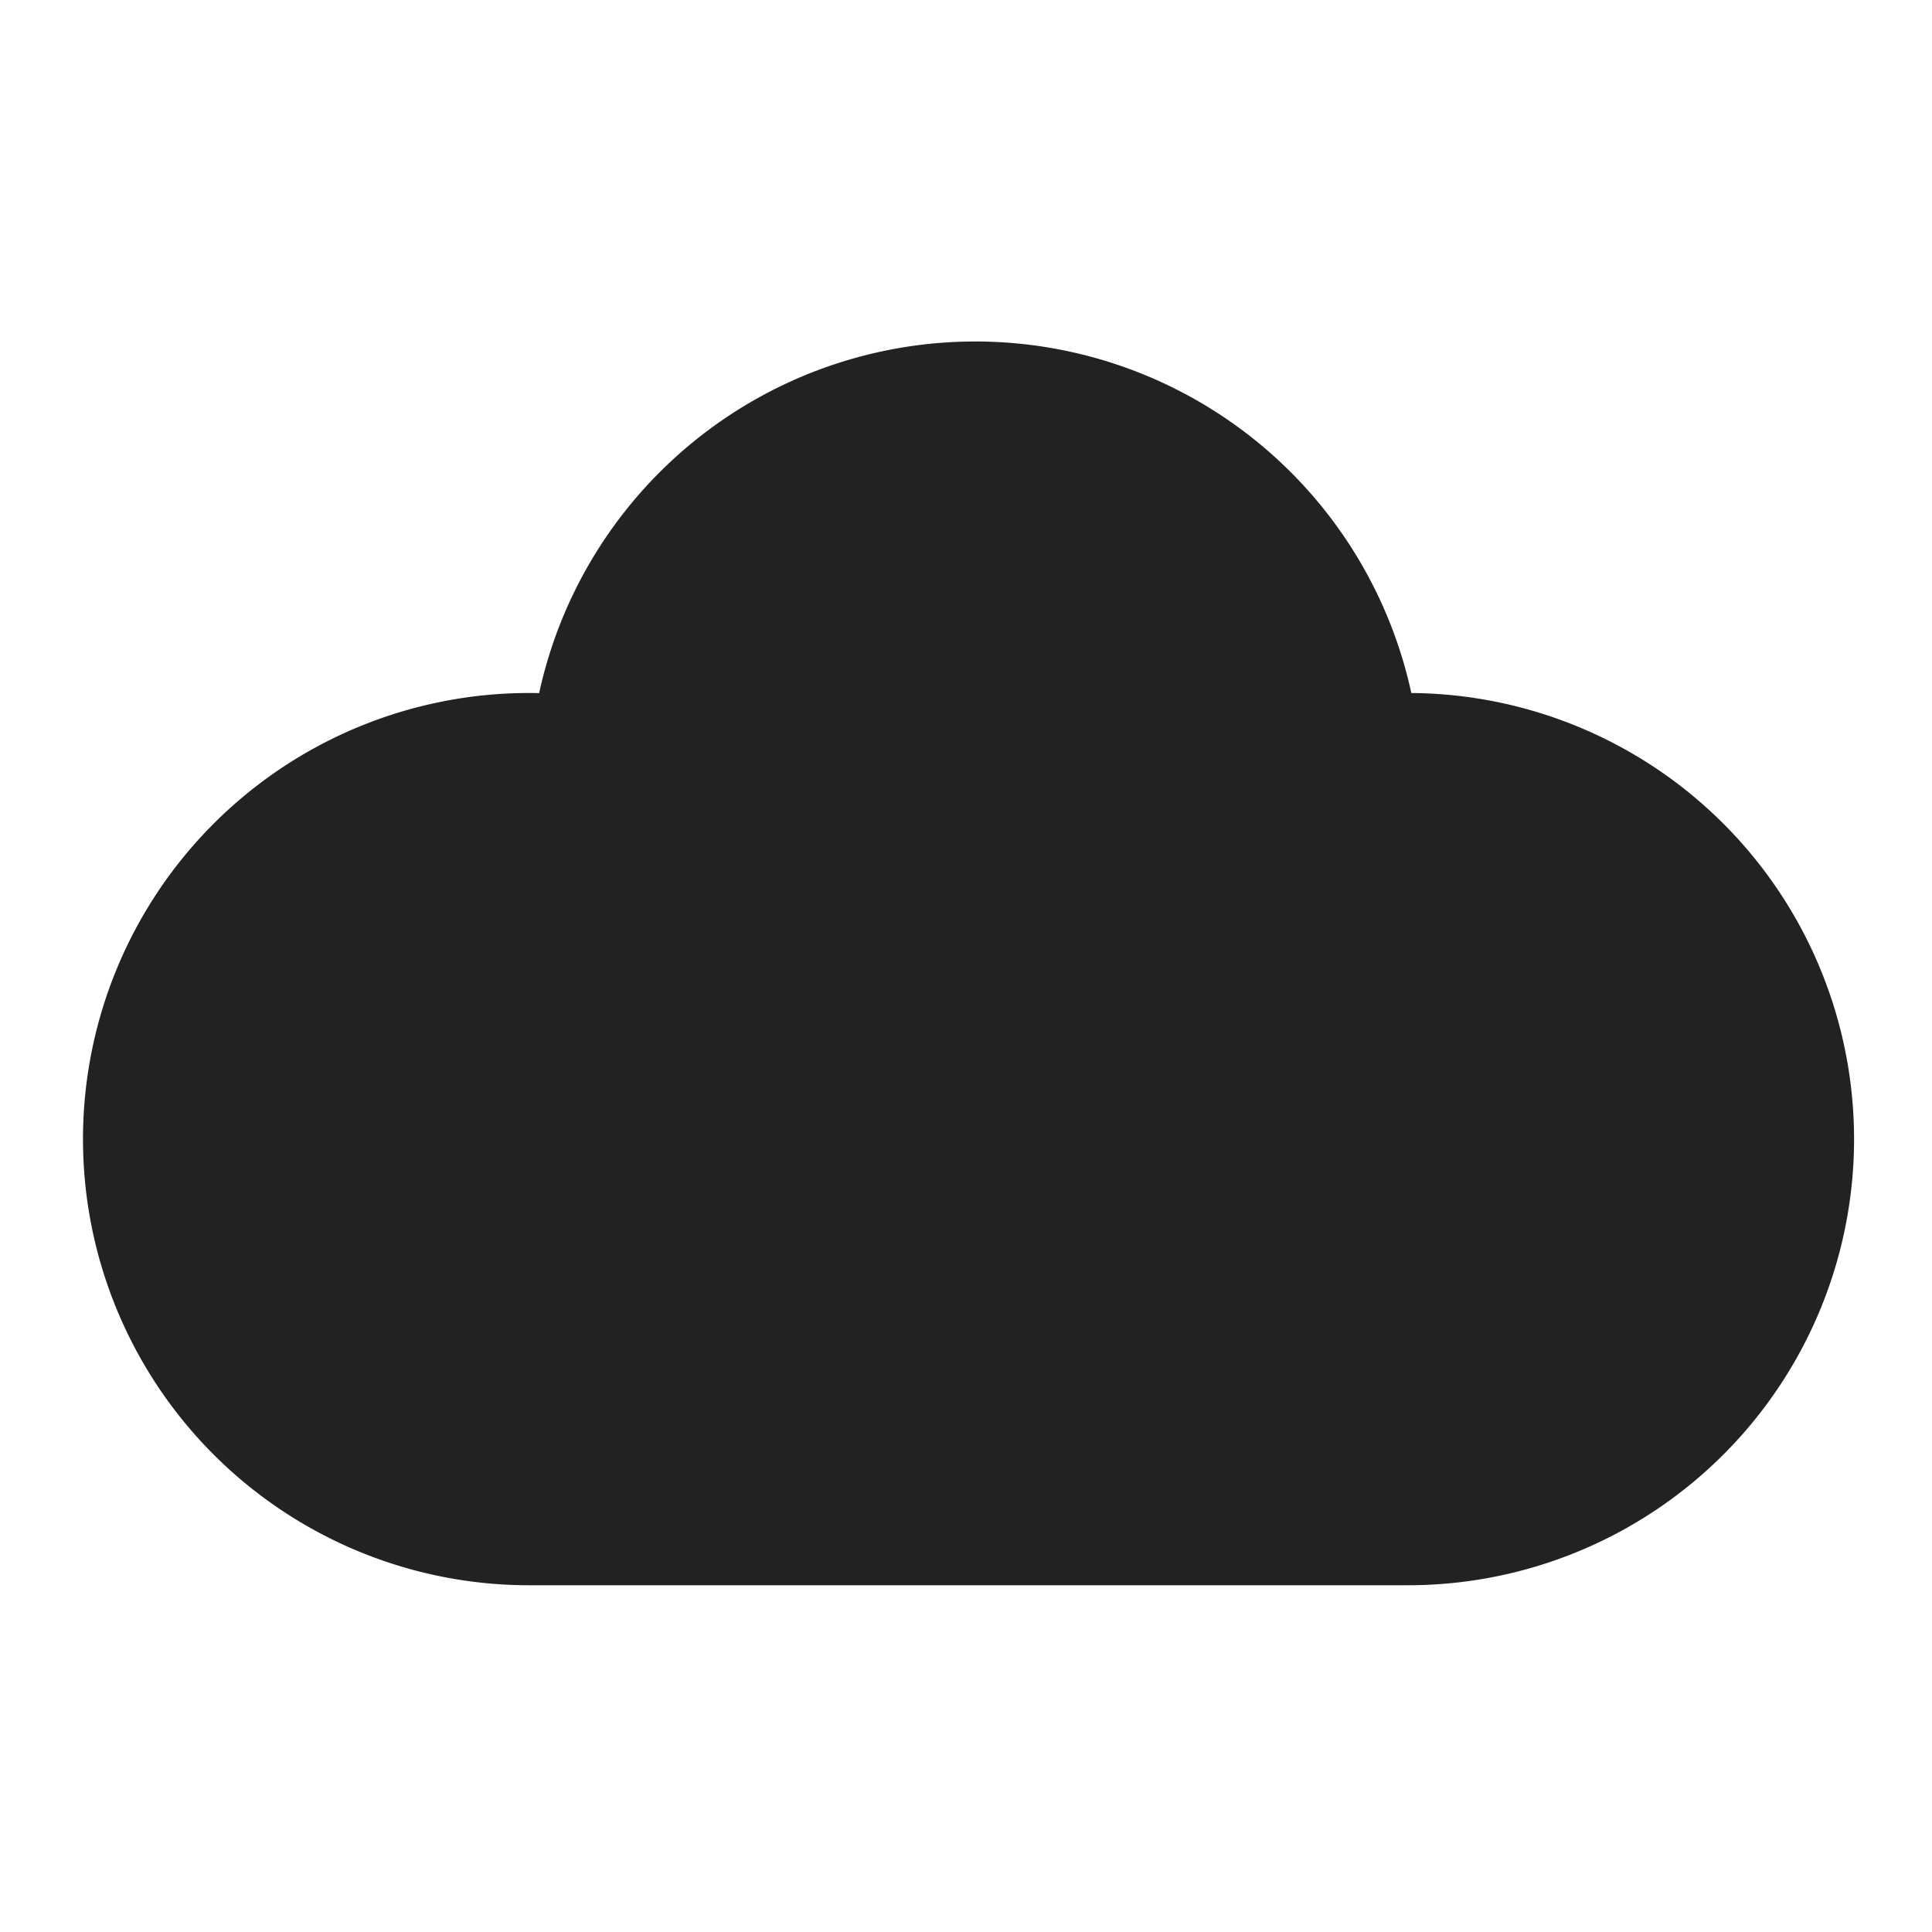 <svg xmlns="http://www.w3.org/2000/svg" xmlns:xlink="http://www.w3.org/1999/xlink" viewBox="0 0 300 300">
  <defs>
    <style>
      .cls-1 {
        clip-path: url(#clip-Cloud_-_Dark_2);
      }

      .cls-2 {
        fill: #222;
      }
    </style>
    <clipPath id="clip-Cloud_-_Dark_2">
      <rect width="300" height="300"/>
    </clipPath>
  </defs>
  <g id="Cloud_-_Dark_2" data-name="Cloud - Dark – 2" class="cls-1">
    <path id="Union_1" data-name="Union 1" class="cls-2" d="M69.275,193.129a69.274,69.274,0,1,1,0-138.549q.781,0,1.558.017a69.292,69.292,0,0,1,135.429-.015,69.274,69.274,0,0,1-.538,138.546Z" transform="translate(12.887 53.028)"/>
  </g>
</svg>
